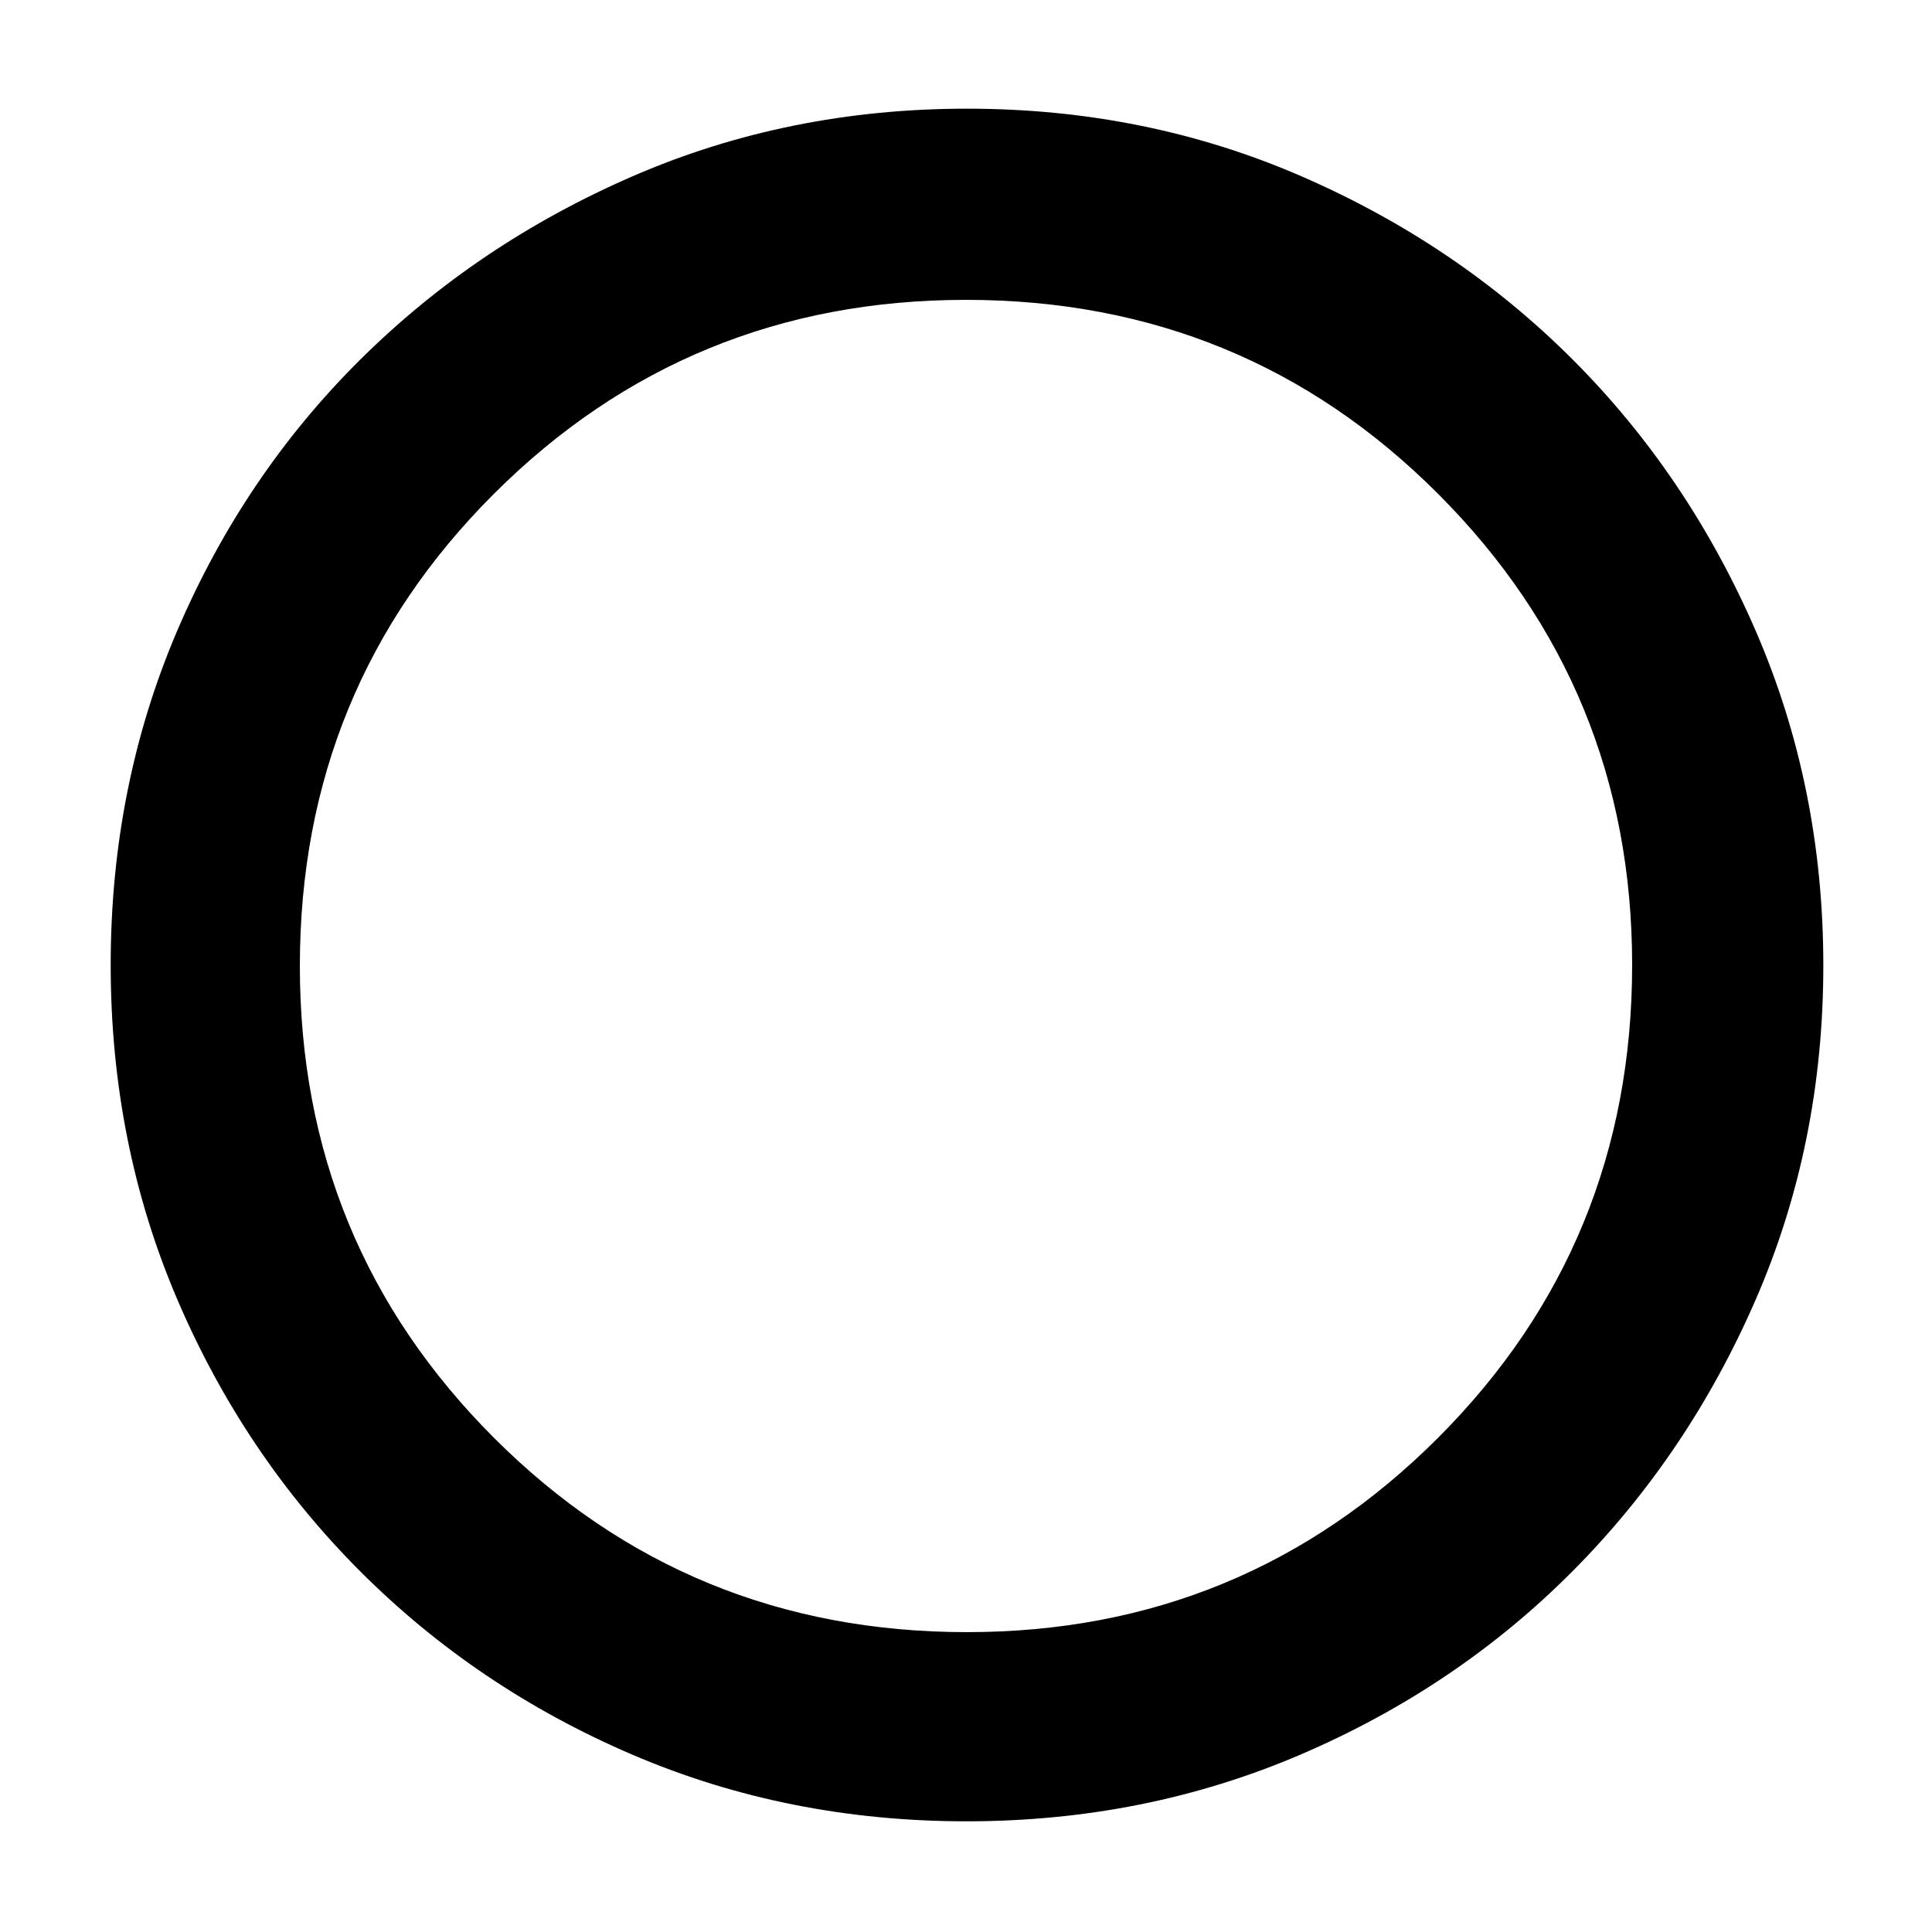 <?xml version="1.0" encoding="utf-8"?>
<svg xmlns="http://www.w3.org/2000/svg" height="48" viewBox="0 -960 960 960" width="48">
  <path d="M 480.27 -55 C 421.11 -55 365.78 -66.027 314.28 -88.08 C 262.78 -110.14 217.72 -140.48 179.1 -179.1 C 140.48 -217.72 110.14 -262.803 88.08 -314.35 C 66.027 -365.903 55 -421.287 55 -480.5 C 55 -539.713 66.027 -595.097 88.08 -646.65 C 110.14 -698.197 140.48 -743.113 179.1 -781.4 C 217.72 -819.687 262.803 -850.027 314.35 -872.42 C 365.903 -894.807 421.287 -906 480.5 -906 C 539.713 -906 595.097 -894.807 646.65 -872.42 C 698.197 -850.027 743.113 -819.687 781.4 -781.4 C 819.687 -743.113 850.027 -698.143 872.42 -646.49 C 894.807 -594.83 906 -539.423 906 -480.27 C 906 -421.11 894.807 -365.78 872.42 -314.28 C 850.027 -262.78 819.687 -217.78 781.4 -179.28 C 743.113 -140.787 698.143 -110.45 646.49 -88.27 C 594.83 -66.09 539.423 -55 480.27 -55 Z M 480.5 -149 C 572.167 -149 650.167 -181.167 714.5 -245.5 C 778.833 -309.833 811 -388.167 811 -480.5 C 811 -572.167 778.897 -650.167 714.69 -714.5 C 650.483 -778.833 572.253 -811 480 -811 C 388 -811 309.833 -778.897 245.5 -714.69 C 181.167 -650.483 149 -572.253 149 -480 C 149 -388 181.167 -309.833 245.5 -245.5 C 309.833 -181.167 388.167 -149 480.5 -149 Z M 480 -480 Z"/>
</svg>